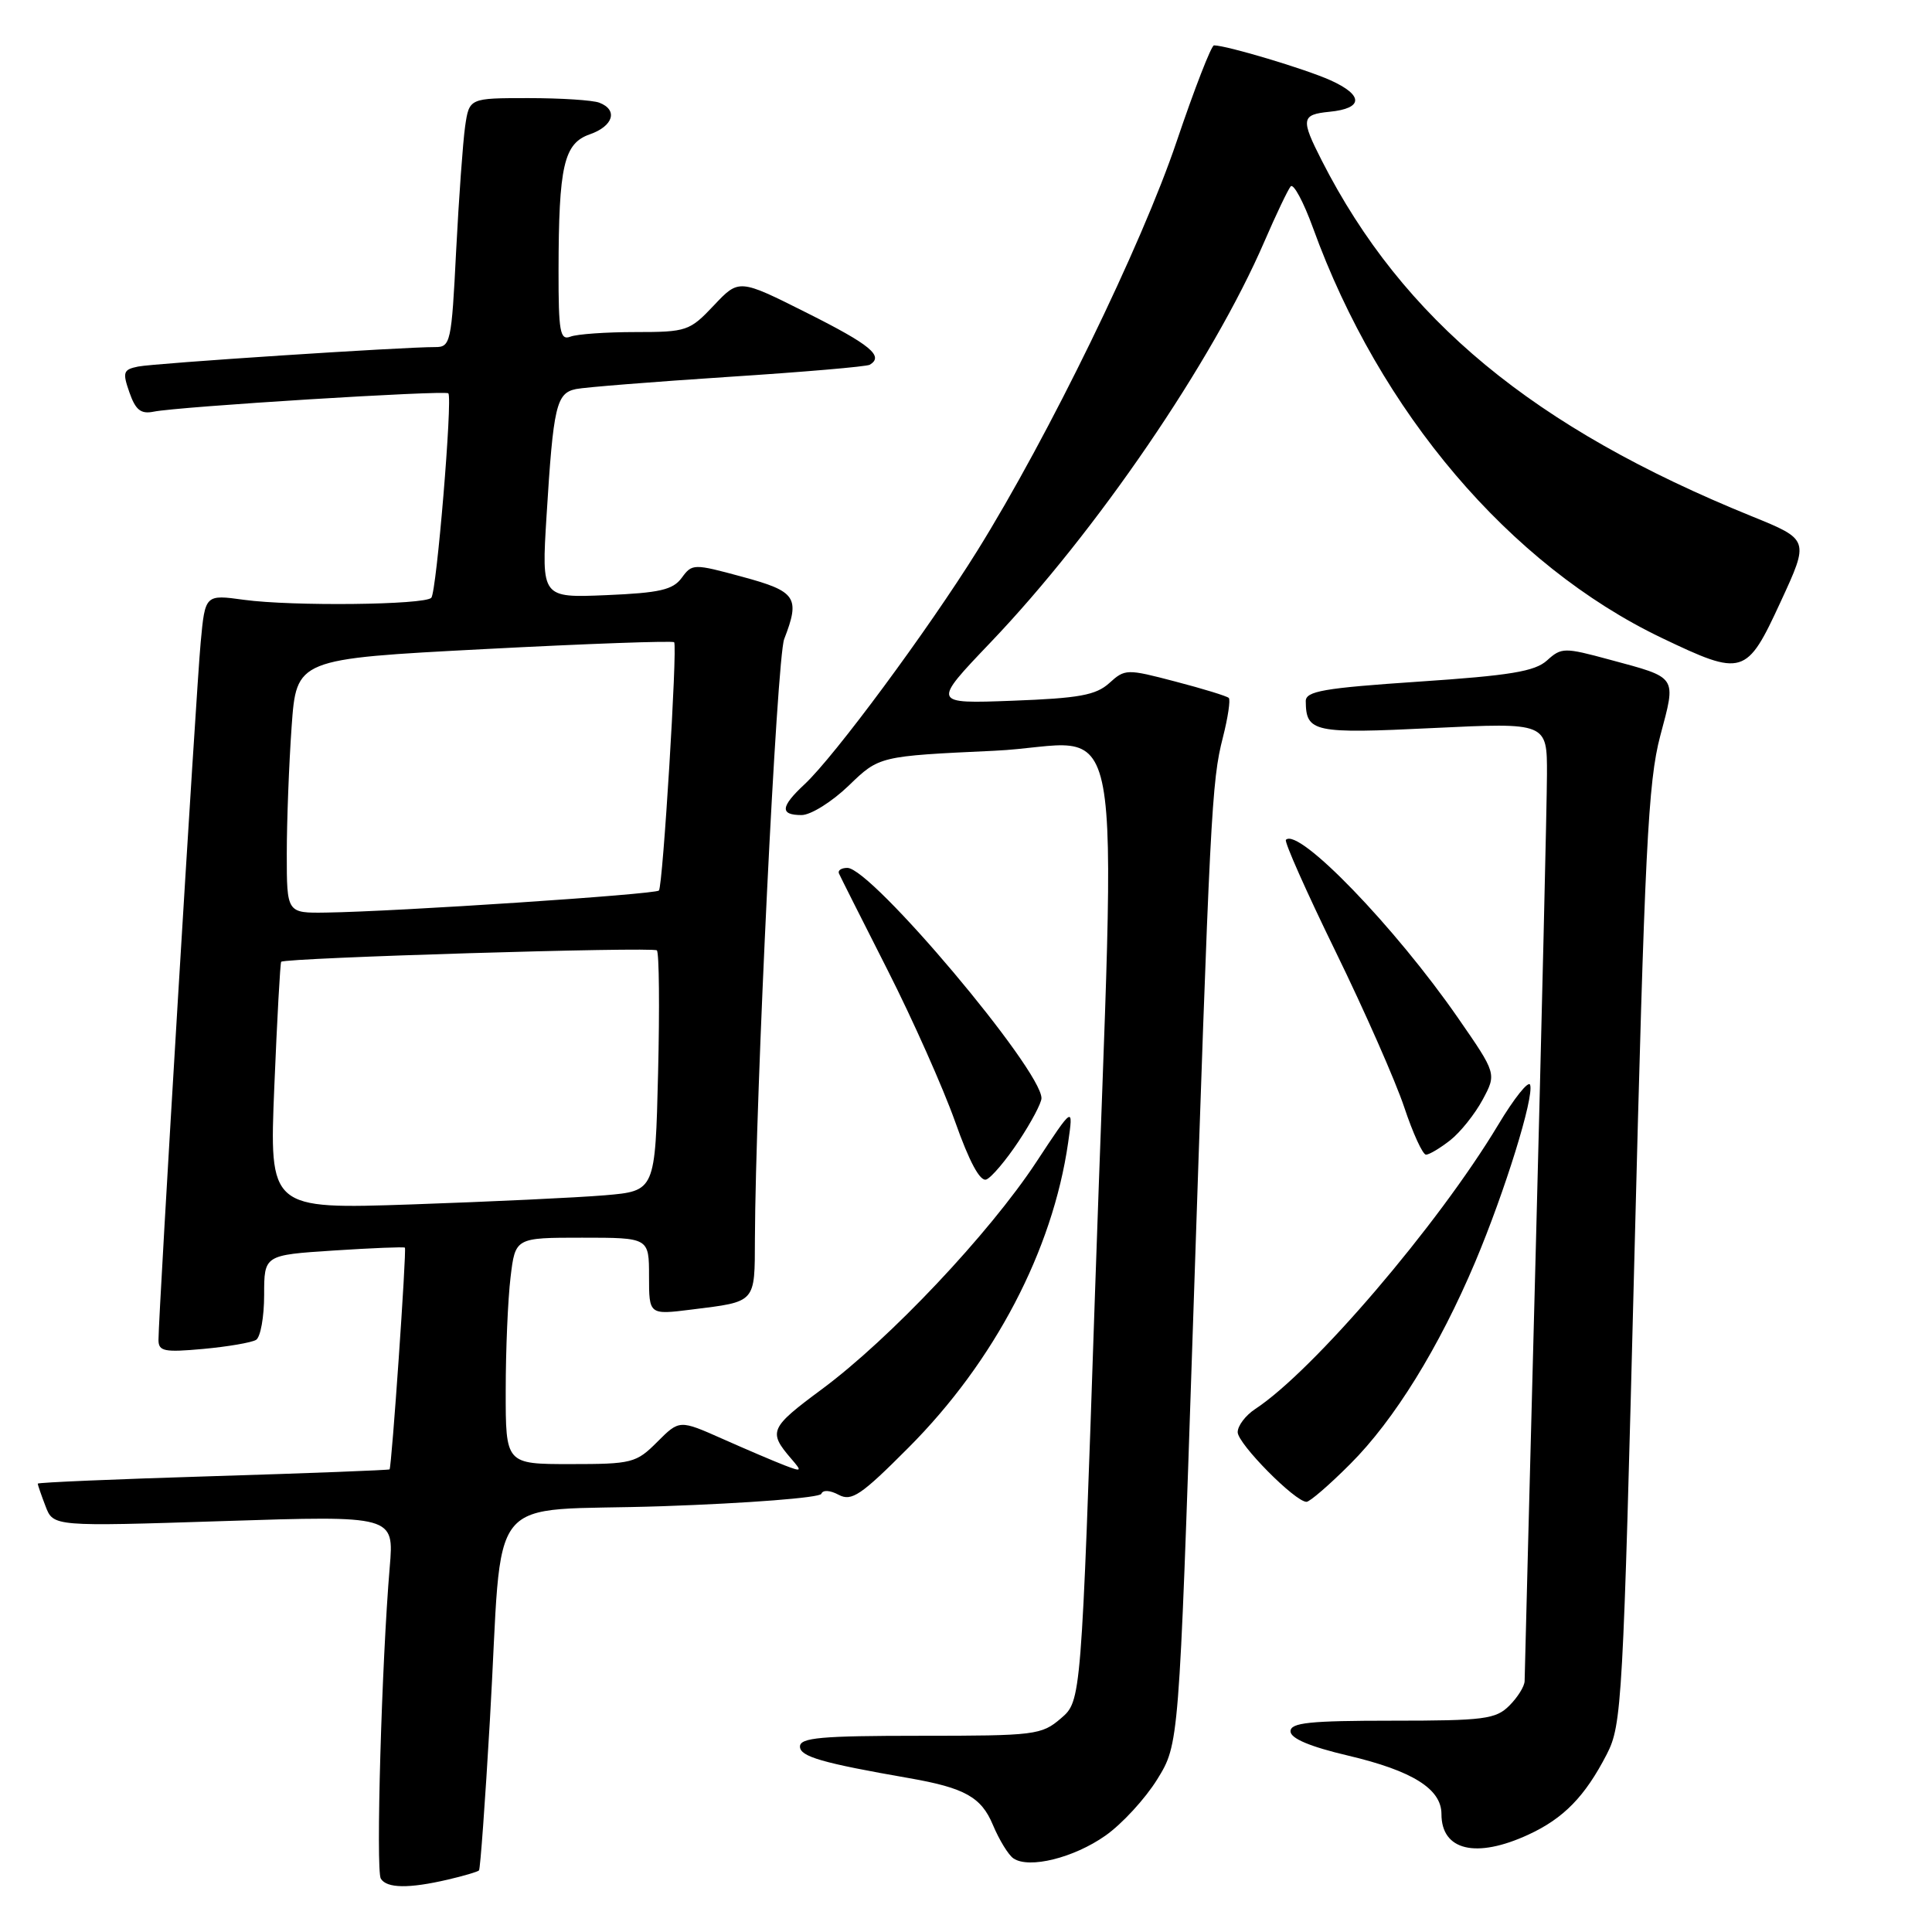 <?xml version="1.0" encoding="UTF-8" standalone="no"?>
<!DOCTYPE svg PUBLIC "-//W3C//DTD SVG 1.1//EN" "http://www.w3.org/Graphics/SVG/1.1/DTD/svg11.dtd" >
<svg xmlns="http://www.w3.org/2000/svg" xmlns:xlink="http://www.w3.org/1999/xlink" version="1.1" viewBox="0 0 256 256">
 <g >
 <path fill="currentColor"
d=" M 59.33 249.06 C 61.44 248.57 63.30 248.02 63.47 247.84 C 63.64 247.65 64.29 238.72 64.91 228.00 C 66.74 196.66 63.72 200.41 87.79 199.58 C 99.18 199.19 108.65 198.45 108.83 197.94 C 109.03 197.40 109.97 197.45 111.13 198.07 C 112.84 198.98 114.09 198.14 120.39 191.81 C 131.77 180.40 139.48 165.67 141.53 151.43 C 142.24 146.50 142.24 146.50 137.30 154.00 C 131.05 163.48 117.94 177.37 108.94 184.05 C 101.97 189.21 101.76 189.70 104.85 193.30 C 106.31 194.99 106.25 195.04 103.95 194.16 C 102.60 193.64 98.92 192.07 95.77 190.67 C 90.03 188.12 90.03 188.12 87.09 191.06 C 84.30 193.86 83.73 194.00 75.58 194.00 C 67.00 194.00 67.00 194.00 67.01 184.25 C 67.01 178.89 67.30 172.14 67.65 169.25 C 68.28 164.00 68.28 164.00 77.14 164.00 C 86.00 164.00 86.00 164.00 86.00 169.12 C 86.00 174.23 86.00 174.23 91.66 173.52 C 100.24 172.45 100.00 172.72 100.03 164.14 C 100.11 145.07 102.93 87.21 103.91 84.68 C 106.05 79.16 105.51 78.36 98.37 76.43 C 91.89 74.67 91.71 74.68 90.33 76.57 C 89.16 78.16 87.41 78.56 80.33 78.86 C 71.75 79.22 71.75 79.22 72.42 68.36 C 73.32 53.77 73.71 52.09 76.33 51.55 C 77.52 51.31 86.60 50.59 96.50 49.94 C 106.40 49.30 114.84 48.58 115.25 48.33 C 117.16 47.19 115.35 45.69 106.96 41.48 C 97.92 36.94 97.92 36.94 94.59 40.47 C 91.39 43.86 90.99 44.00 84.21 44.00 C 80.34 44.00 76.45 44.27 75.58 44.61 C 74.21 45.13 74.00 43.98 74.01 35.86 C 74.03 21.97 74.71 19.00 78.15 17.80 C 81.27 16.71 81.92 14.57 79.42 13.61 C 78.55 13.27 74.31 13.00 70.01 13.00 C 62.18 13.00 62.18 13.00 61.63 16.75 C 61.34 18.81 60.80 26.24 60.44 33.25 C 59.83 45.43 59.70 46.00 57.65 45.99 C 53.47 45.97 20.47 48.13 18.30 48.57 C 16.33 48.97 16.21 49.32 17.15 52.00 C 17.96 54.33 18.67 54.89 20.35 54.55 C 23.56 53.88 59.02 51.68 59.41 52.12 C 59.98 52.78 57.85 78.47 57.15 79.21 C 56.25 80.16 38.73 80.35 32.34 79.48 C 27.18 78.77 27.18 78.77 26.59 85.13 C 26.00 91.37 21.00 174.12 21.00 177.54 C 21.00 179.06 21.76 179.21 26.93 178.74 C 30.19 178.44 33.34 177.90 33.93 177.54 C 34.52 177.18 35.00 174.50 35.00 171.59 C 35.00 166.30 35.00 166.30 44.22 165.70 C 49.29 165.37 53.53 165.20 53.65 165.32 C 53.90 165.57 51.90 194.38 51.62 194.70 C 51.52 194.80 40.99 195.21 28.22 195.60 C 15.45 195.99 5.00 196.43 5.00 196.59 C 5.00 196.74 5.46 198.09 6.03 199.57 C 7.06 202.28 7.06 202.28 29.64 201.55 C 52.22 200.82 52.22 200.82 51.64 207.66 C 50.58 220.14 49.78 247.84 50.46 248.93 C 51.25 250.22 54.17 250.26 59.33 249.06 Z  M 146.46 243.24 C 148.66 241.70 151.75 238.34 153.34 235.77 C 156.22 231.11 156.22 231.11 158.05 176.31 C 160.34 107.58 160.54 103.56 162.04 97.71 C 162.71 95.08 163.06 92.73 162.82 92.48 C 162.58 92.24 159.40 91.26 155.75 90.31 C 149.31 88.62 149.07 88.62 146.99 90.51 C 145.21 92.12 142.97 92.52 134.17 92.85 C 123.50 93.25 123.50 93.25 131.23 85.15 C 145.25 70.48 160.69 47.87 167.54 32.00 C 169.09 28.42 170.65 25.14 171.02 24.70 C 171.39 24.26 172.72 26.74 173.98 30.20 C 182.81 54.60 200.05 74.87 220.15 84.51 C 230.96 89.68 231.42 89.55 235.94 79.75 C 239.75 71.51 239.75 71.51 232.12 68.41 C 203.21 56.68 185.88 42.35 175.15 21.29 C 172.33 15.76 172.42 15.18 176.17 14.81 C 180.66 14.37 180.70 12.62 176.28 10.63 C 172.96 9.14 162.62 6.04 160.86 6.01 C 160.51 6.01 158.28 11.74 155.91 18.75 C 151.27 32.51 138.97 57.75 129.51 72.96 C 122.92 83.54 110.58 100.22 106.61 103.92 C 103.42 106.89 103.31 108.00 106.21 108.00 C 107.43 108.00 110.24 106.24 112.46 104.10 C 116.50 100.19 116.50 100.19 131.75 99.48 C 149.61 98.65 147.87 89.29 145.09 171.44 C 143.27 225.38 143.27 225.38 140.58 227.69 C 138.01 229.90 137.16 230.00 121.94 230.00 C 108.79 230.00 106.00 230.25 106.00 231.43 C 106.00 232.76 108.96 233.61 120.50 235.62 C 127.82 236.90 130.03 238.13 131.56 241.80 C 132.40 243.80 133.62 245.80 134.29 246.25 C 136.35 247.65 142.28 246.18 146.46 243.24 Z  M 202.50 243.11 C 207.19 240.95 210.02 238.05 212.91 232.44 C 214.91 228.55 215.07 225.71 216.57 166.44 C 217.93 112.58 218.38 103.59 219.99 97.51 C 222.12 89.49 222.37 89.86 213.26 87.40 C 207.28 85.78 206.90 85.78 204.99 87.51 C 203.38 88.97 200.10 89.51 188.00 90.32 C 175.39 91.17 173.00 91.58 173.02 92.92 C 173.06 97.03 174.05 97.24 189.87 96.47 C 205.00 95.74 205.00 95.74 204.98 102.62 C 204.97 106.40 204.30 134.70 203.50 165.50 C 202.69 196.30 202.03 222.06 202.02 222.75 C 202.01 223.44 201.10 224.90 200.00 226.00 C 198.20 227.80 196.67 228.00 184.50 228.00 C 173.53 228.00 171.00 228.26 171.00 229.41 C 171.00 230.35 173.57 231.44 178.64 232.63 C 187.16 234.64 191.00 237.04 191.00 240.37 C 191.00 245.21 195.58 246.30 202.50 243.11 Z  M 178.91 193.99 C 184.75 188.16 190.69 178.54 195.48 167.20 C 199.42 157.84 203.29 145.37 202.75 143.75 C 202.54 143.13 200.63 145.52 198.51 149.06 C 190.53 162.34 173.99 181.68 166.31 186.71 C 165.04 187.55 164.00 188.92 164.00 189.77 C 164.00 191.30 171.61 199.00 173.12 199.00 C 173.55 199.00 176.16 196.75 178.91 193.99 Z  M 134.97 151.23 C 136.64 148.72 138.00 146.15 138.00 145.52 C 138.00 141.73 115.48 115.00 112.28 115.00 C 111.48 115.00 110.98 115.34 111.17 115.75 C 111.35 116.16 114.24 121.90 117.59 128.50 C 120.94 135.10 124.97 144.16 126.56 148.63 C 128.44 153.95 129.87 156.60 130.69 156.29 C 131.37 156.03 133.30 153.75 134.97 151.23 Z  M 192.16 151.09 C 193.50 150.04 195.43 147.62 196.45 145.73 C 198.31 142.27 198.31 142.27 193.20 134.89 C 184.85 122.83 172.07 109.60 170.39 111.28 C 170.15 111.52 173.11 118.18 176.97 126.08 C 180.83 133.98 184.92 143.27 186.07 146.72 C 187.22 150.17 188.52 153.00 188.95 153.00 C 189.38 153.00 190.82 152.14 192.16 151.09 Z  M 36.35 143.94 C 36.72 134.98 37.13 127.55 37.26 127.44 C 37.88 126.91 86.57 125.44 87.04 125.93 C 87.34 126.24 87.41 133.55 87.20 142.16 C 86.82 157.81 86.82 157.81 80.16 158.38 C 76.50 158.69 64.99 159.23 54.59 159.59 C 35.68 160.23 35.68 160.23 36.35 143.94 Z  M 38.00 113.15 C 38.00 108.84 38.29 101.26 38.64 96.31 C 39.28 87.31 39.28 87.31 64.16 86.01 C 77.84 85.29 89.17 84.89 89.33 85.10 C 89.78 85.73 87.83 117.45 87.31 118.00 C 86.82 118.51 52.64 120.78 43.25 120.92 C 38.00 121.00 38.00 121.00 38.00 113.15 Z "/>
</g>
</svg>